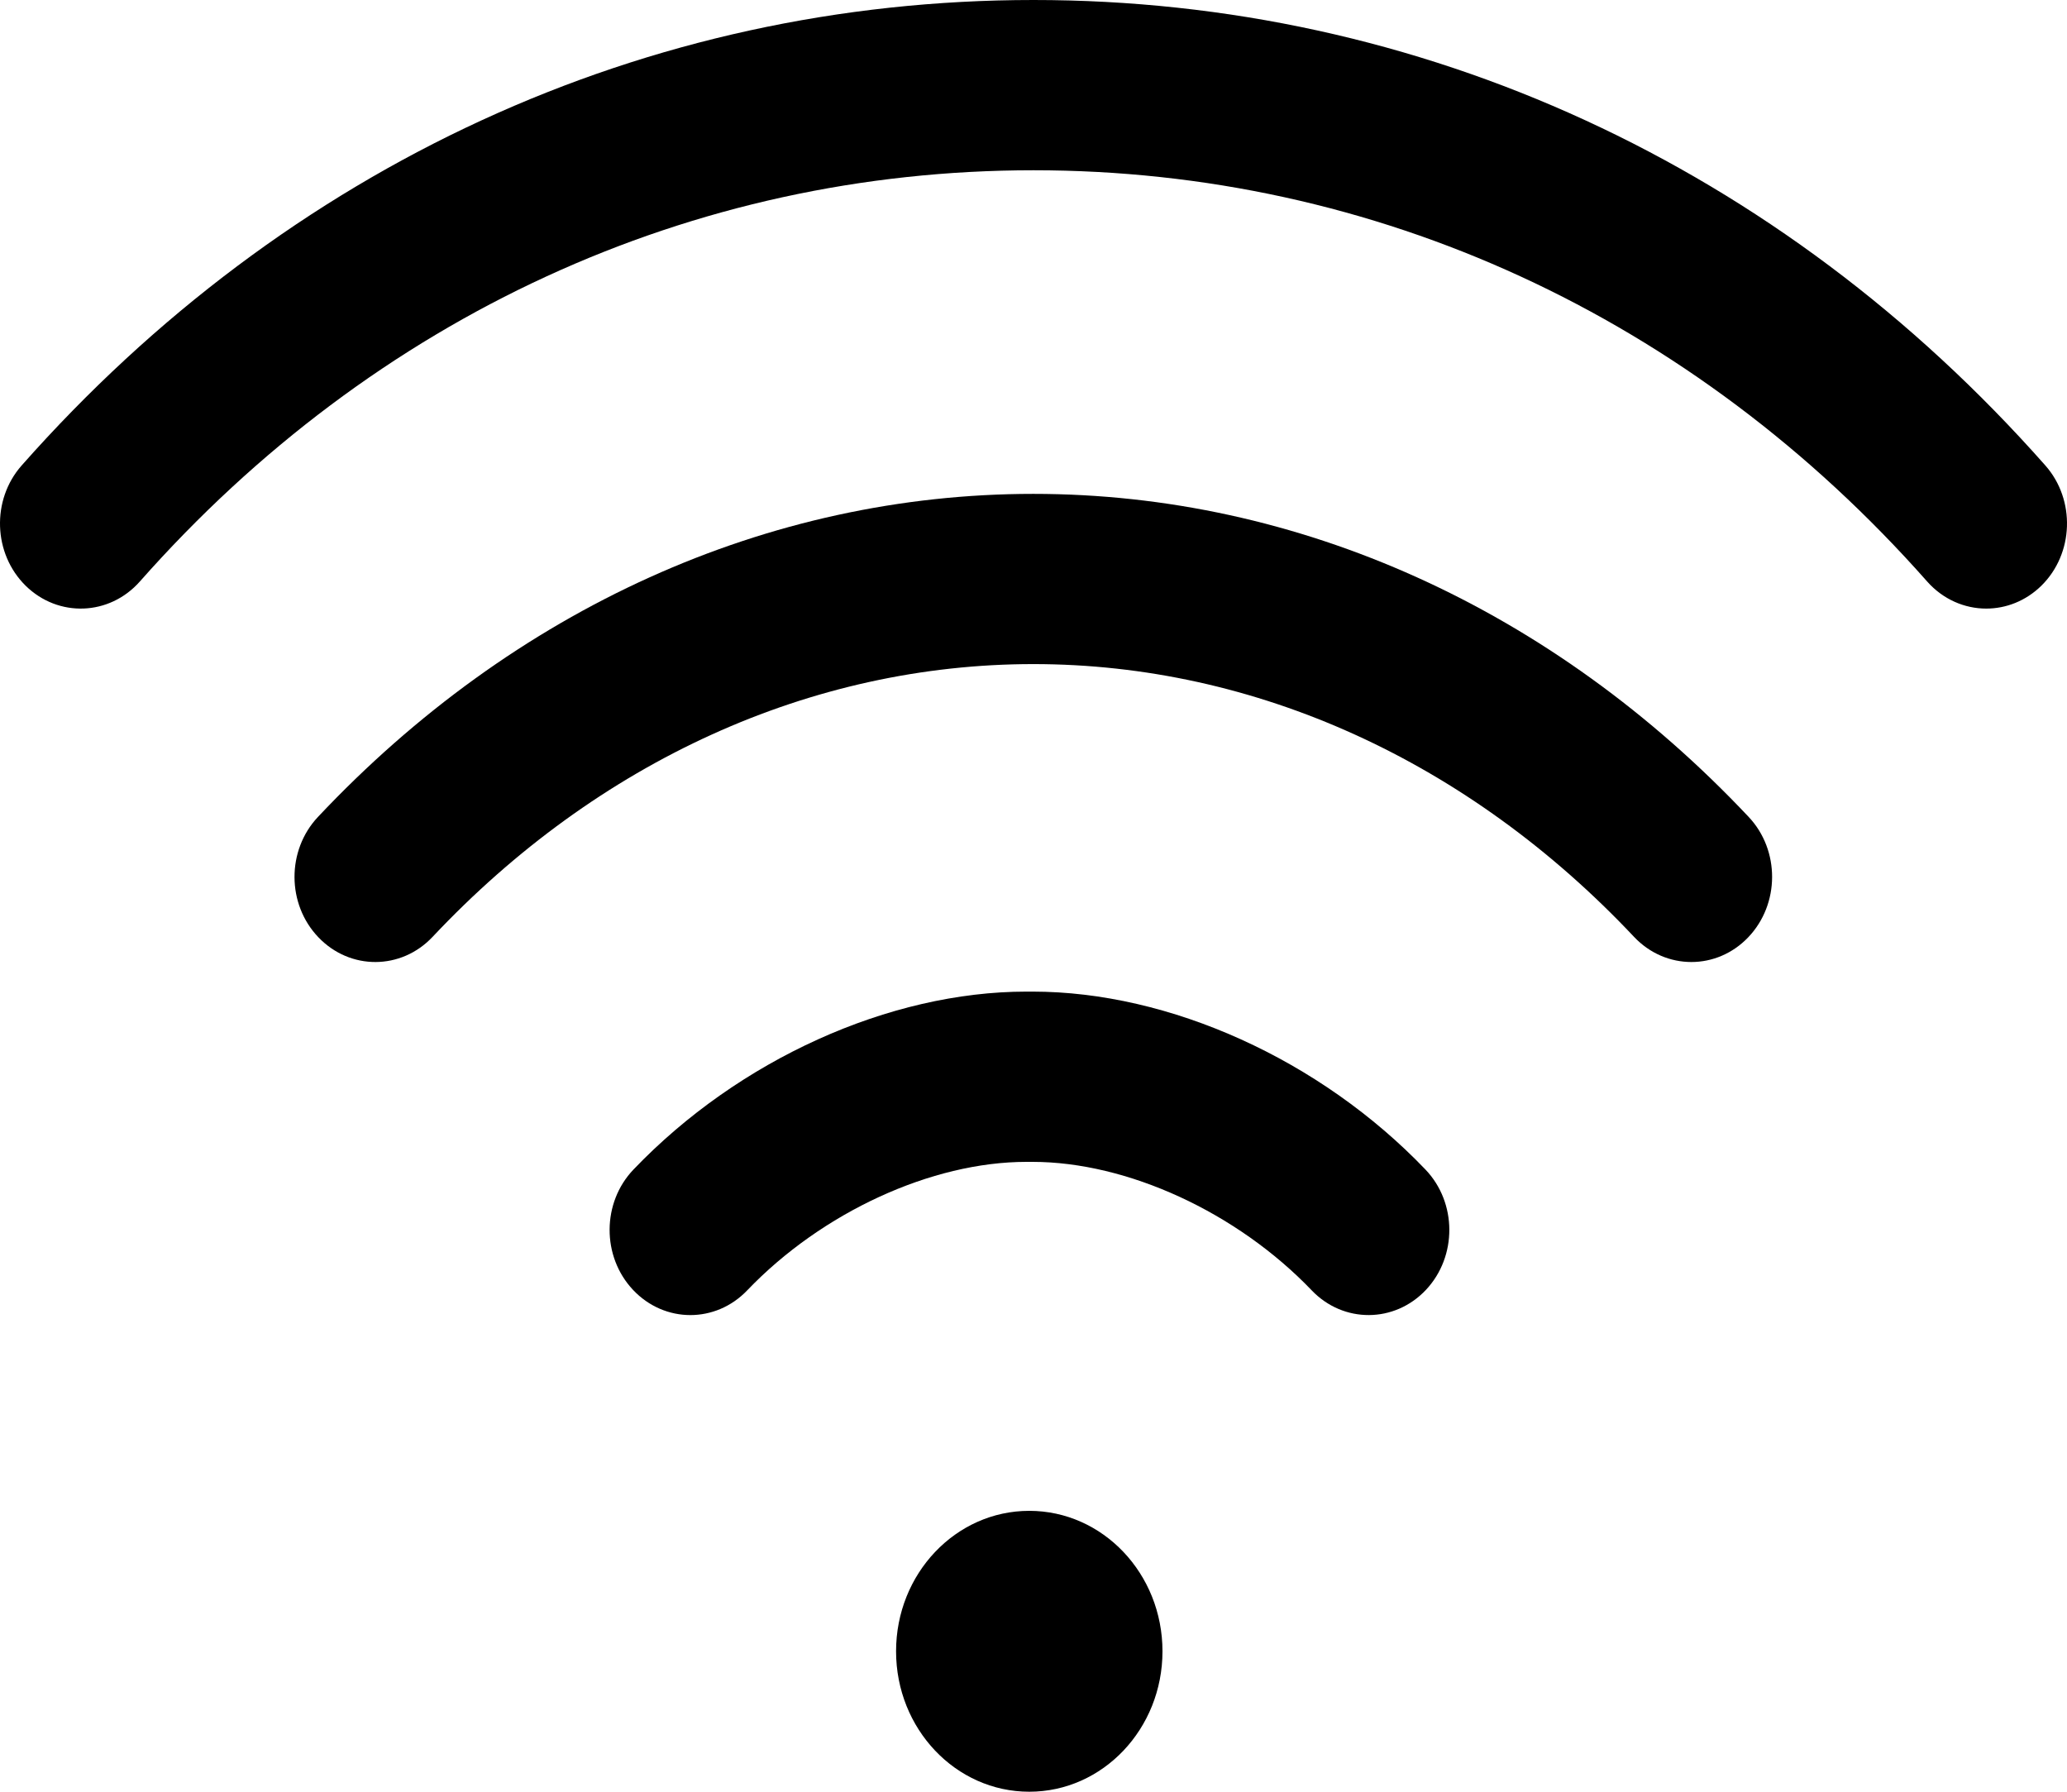 <svg width="45" height="39" viewBox="0 0 45 39" fill="none" xmlns="http://www.w3.org/2000/svg">
<path d="M22.408 39C24.01 39 25.308 37.631 25.308 35.943C25.308 34.255 24.01 32.886 22.408 32.886C20.806 32.886 19.508 34.255 19.508 35.943C19.508 37.631 20.806 39 22.408 39Z" fill="black"/>
<path d="M44.528 10.131C38.751 3.598 30.928 9.26378e-05 22.5 0C14.072 9.26378e-05 6.249 3.598 0.472 10.131C-0.19 10.88 -0.151 12.052 0.559 12.75C1.27 13.447 2.382 13.406 3.044 12.658C8.148 6.885 15.058 3.706 22.5 3.706C29.942 3.706 36.852 6.885 41.956 12.658C42.303 13.049 42.772 13.247 43.242 13.247C43.672 13.247 44.102 13.082 44.441 12.75C45.151 12.052 45.19 10.88 44.528 10.131Z" fill="black"/>
<path d="M38.07 17.782C33.799 13.247 28.268 10.75 22.496 10.75C16.722 10.75 11.191 13.248 6.922 17.782C6.238 18.509 6.242 19.682 6.932 20.402C7.621 21.123 8.734 21.119 9.418 20.392C13.021 16.564 17.666 14.456 22.496 14.455C27.324 14.455 31.969 16.564 35.574 20.392C35.918 20.757 36.37 20.94 36.822 20.94C37.27 20.94 37.717 20.761 38.06 20.402C38.749 19.681 38.754 18.508 38.07 17.782Z" fill="black"/>
<path d="M31.032 25.456C28.745 23.067 25.467 21.584 22.477 21.584H22.348C19.357 21.584 16.079 23.068 13.792 25.456C13.103 26.176 13.097 27.349 13.781 28.076C14.124 28.441 14.577 28.625 15.029 28.625C15.476 28.625 15.924 28.446 16.266 28.088C17.894 26.388 20.281 25.29 22.348 25.29H22.477C24.543 25.29 26.93 26.388 28.558 28.088C29.247 28.808 30.36 28.803 31.044 28.076C31.727 27.349 31.722 26.176 31.032 25.456Z" fill="black"/>
</svg>
